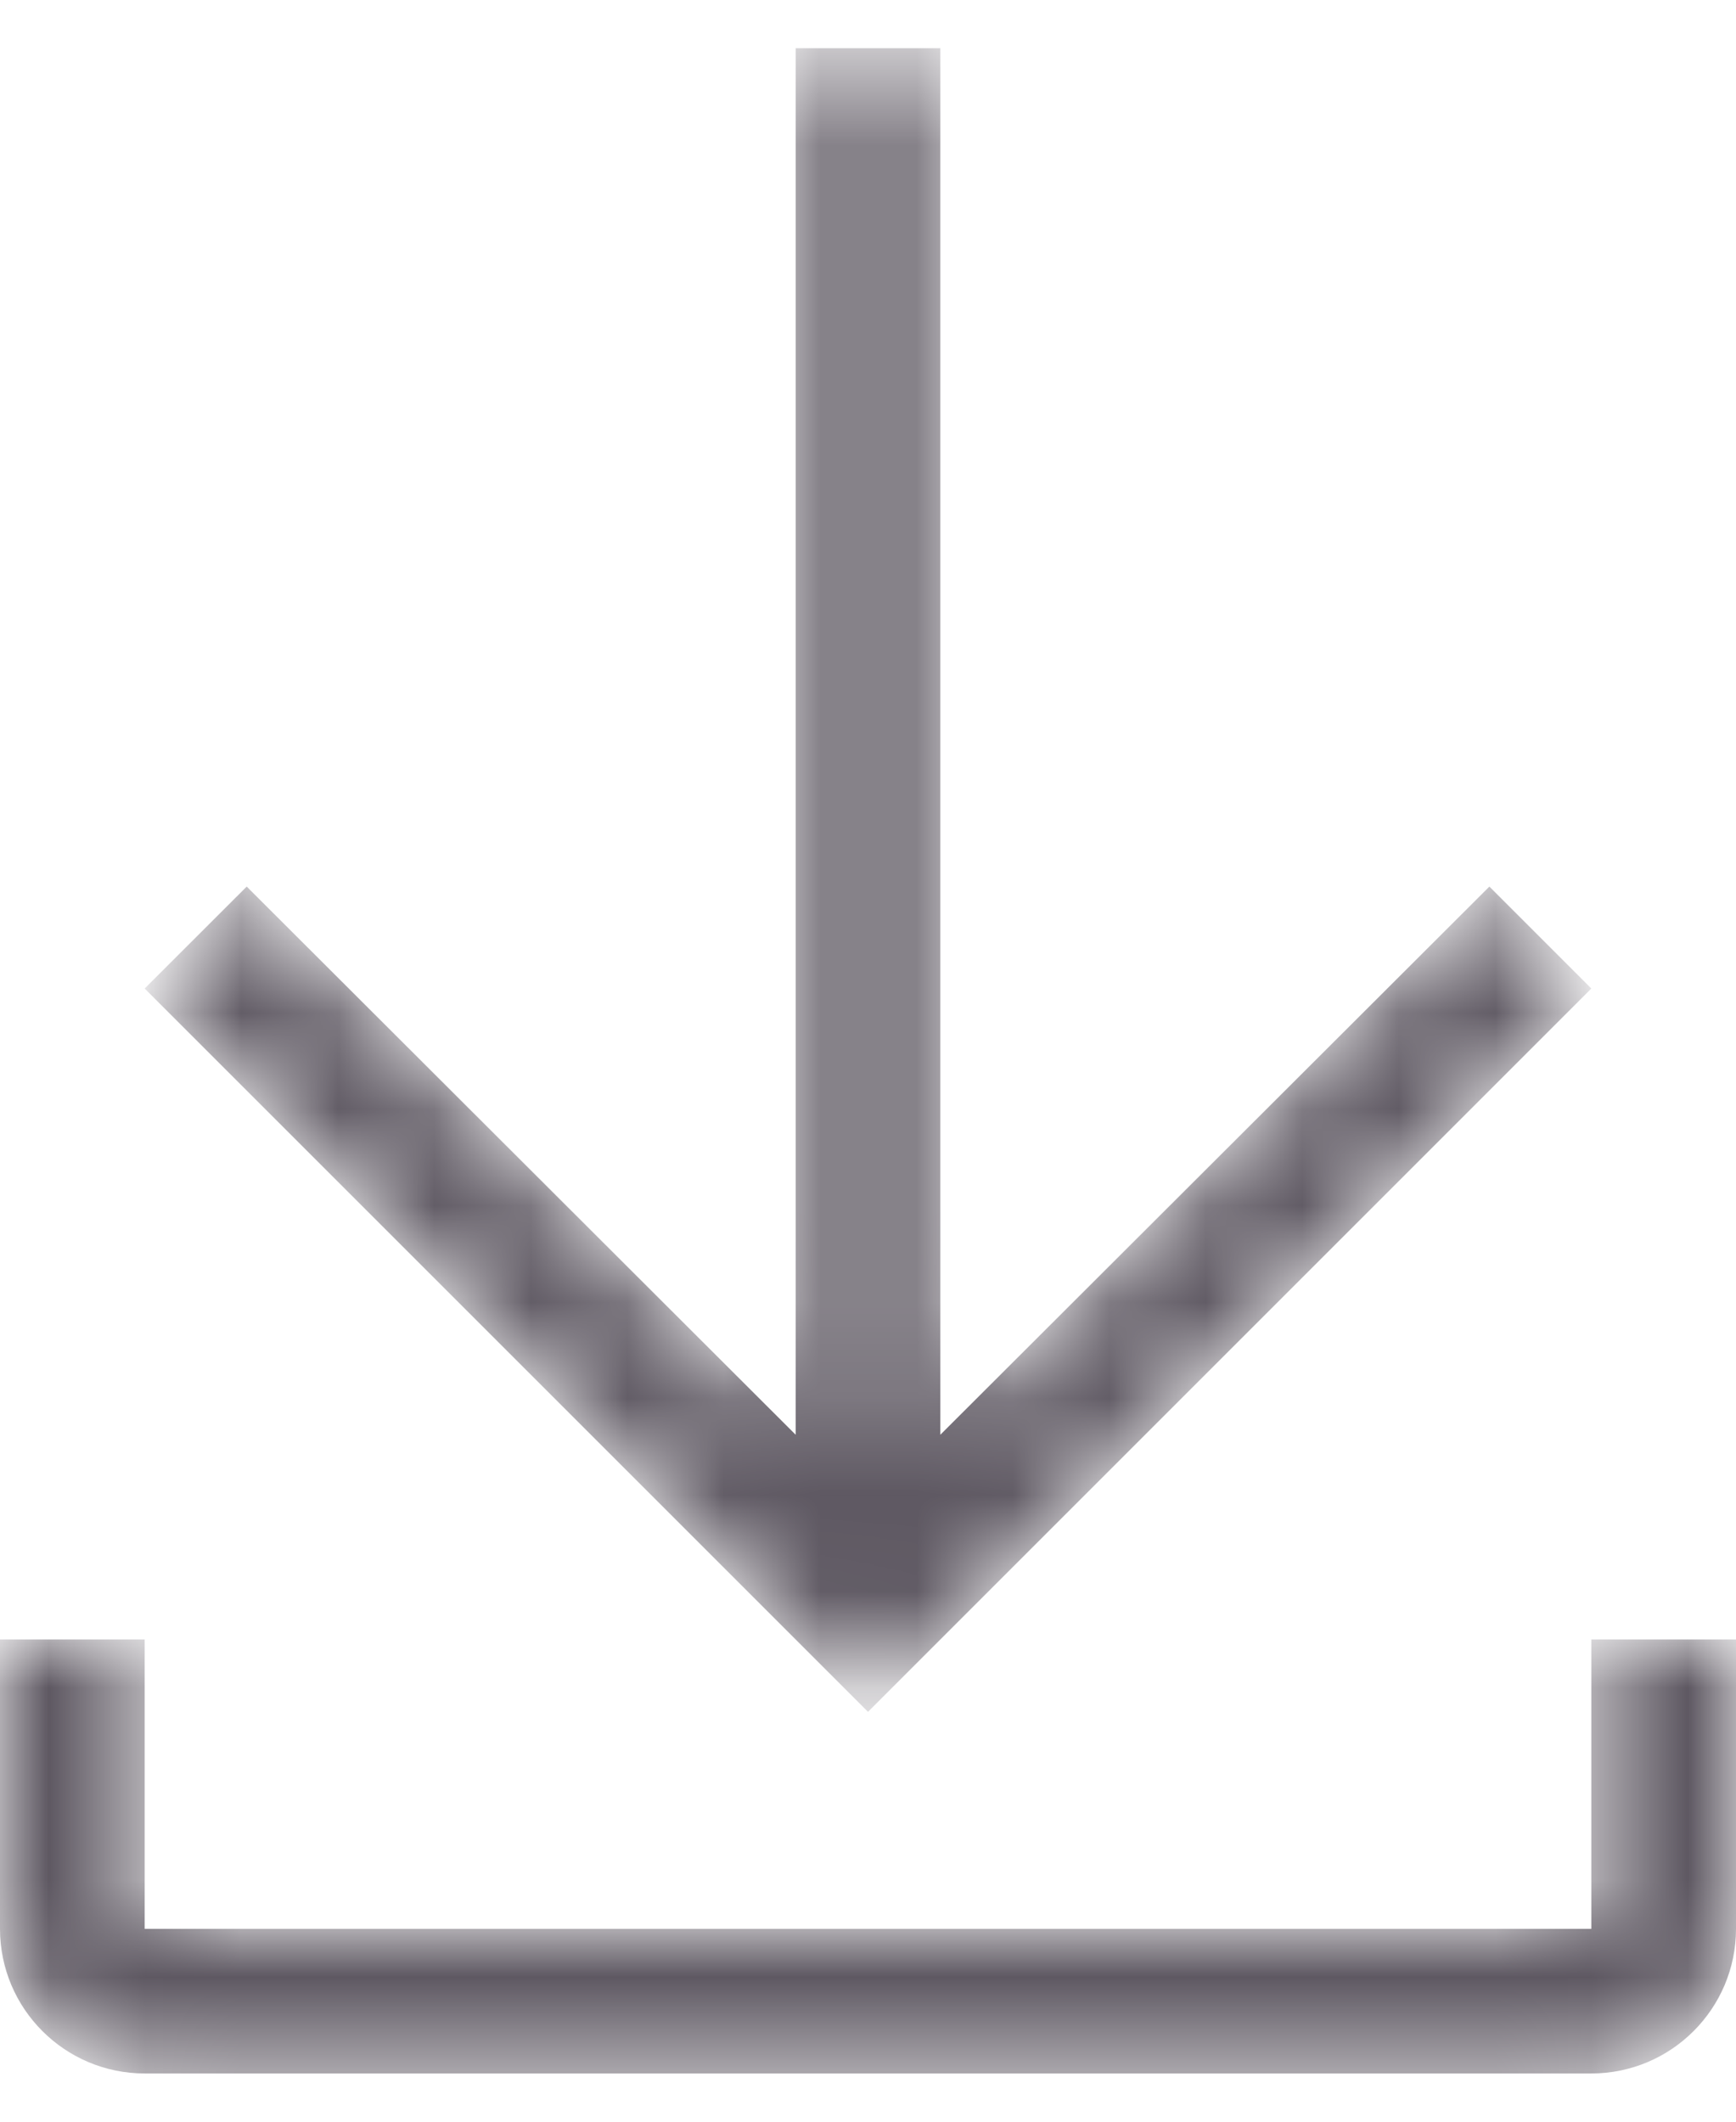 <svg width="18" height="22" viewBox="0 0 18 22" fill="none" xmlns="http://www.w3.org/2000/svg">
<mask id="mask0_58_688" style="mask-type:alpha" maskUnits="userSpaceOnUse" x="0" y="0" width="18" height="22">
<path d="M16.5 10.25L15.443 9.193L9.75 14.877V0.5H8.25V14.877L2.558 9.193L1.5 10.25L9 17.75L16.5 10.25ZM16.5 17V20H1.5V17H0V20C0 20.828 0.672 21.5 1.5 21.5H16.5C17.328 21.5 18 20.828 18 20V17H16.5Z" fill="white"/>
</mask>
<g mask="url(#mask0_58_688)">
<path d="M16.5 10.25L15.443 9.193L9.75 14.877V0.5H8.25V14.877L2.558 9.193L1.5 10.25L9 17.75L16.5 10.25ZM16.5 17V20H1.5V17H0V20C0 20.828 0.672 21.5 1.5 21.5H16.5C17.328 21.5 18 20.828 18 20V17H16.5Z" fill="#5E5862"/>
</g>
</svg>
